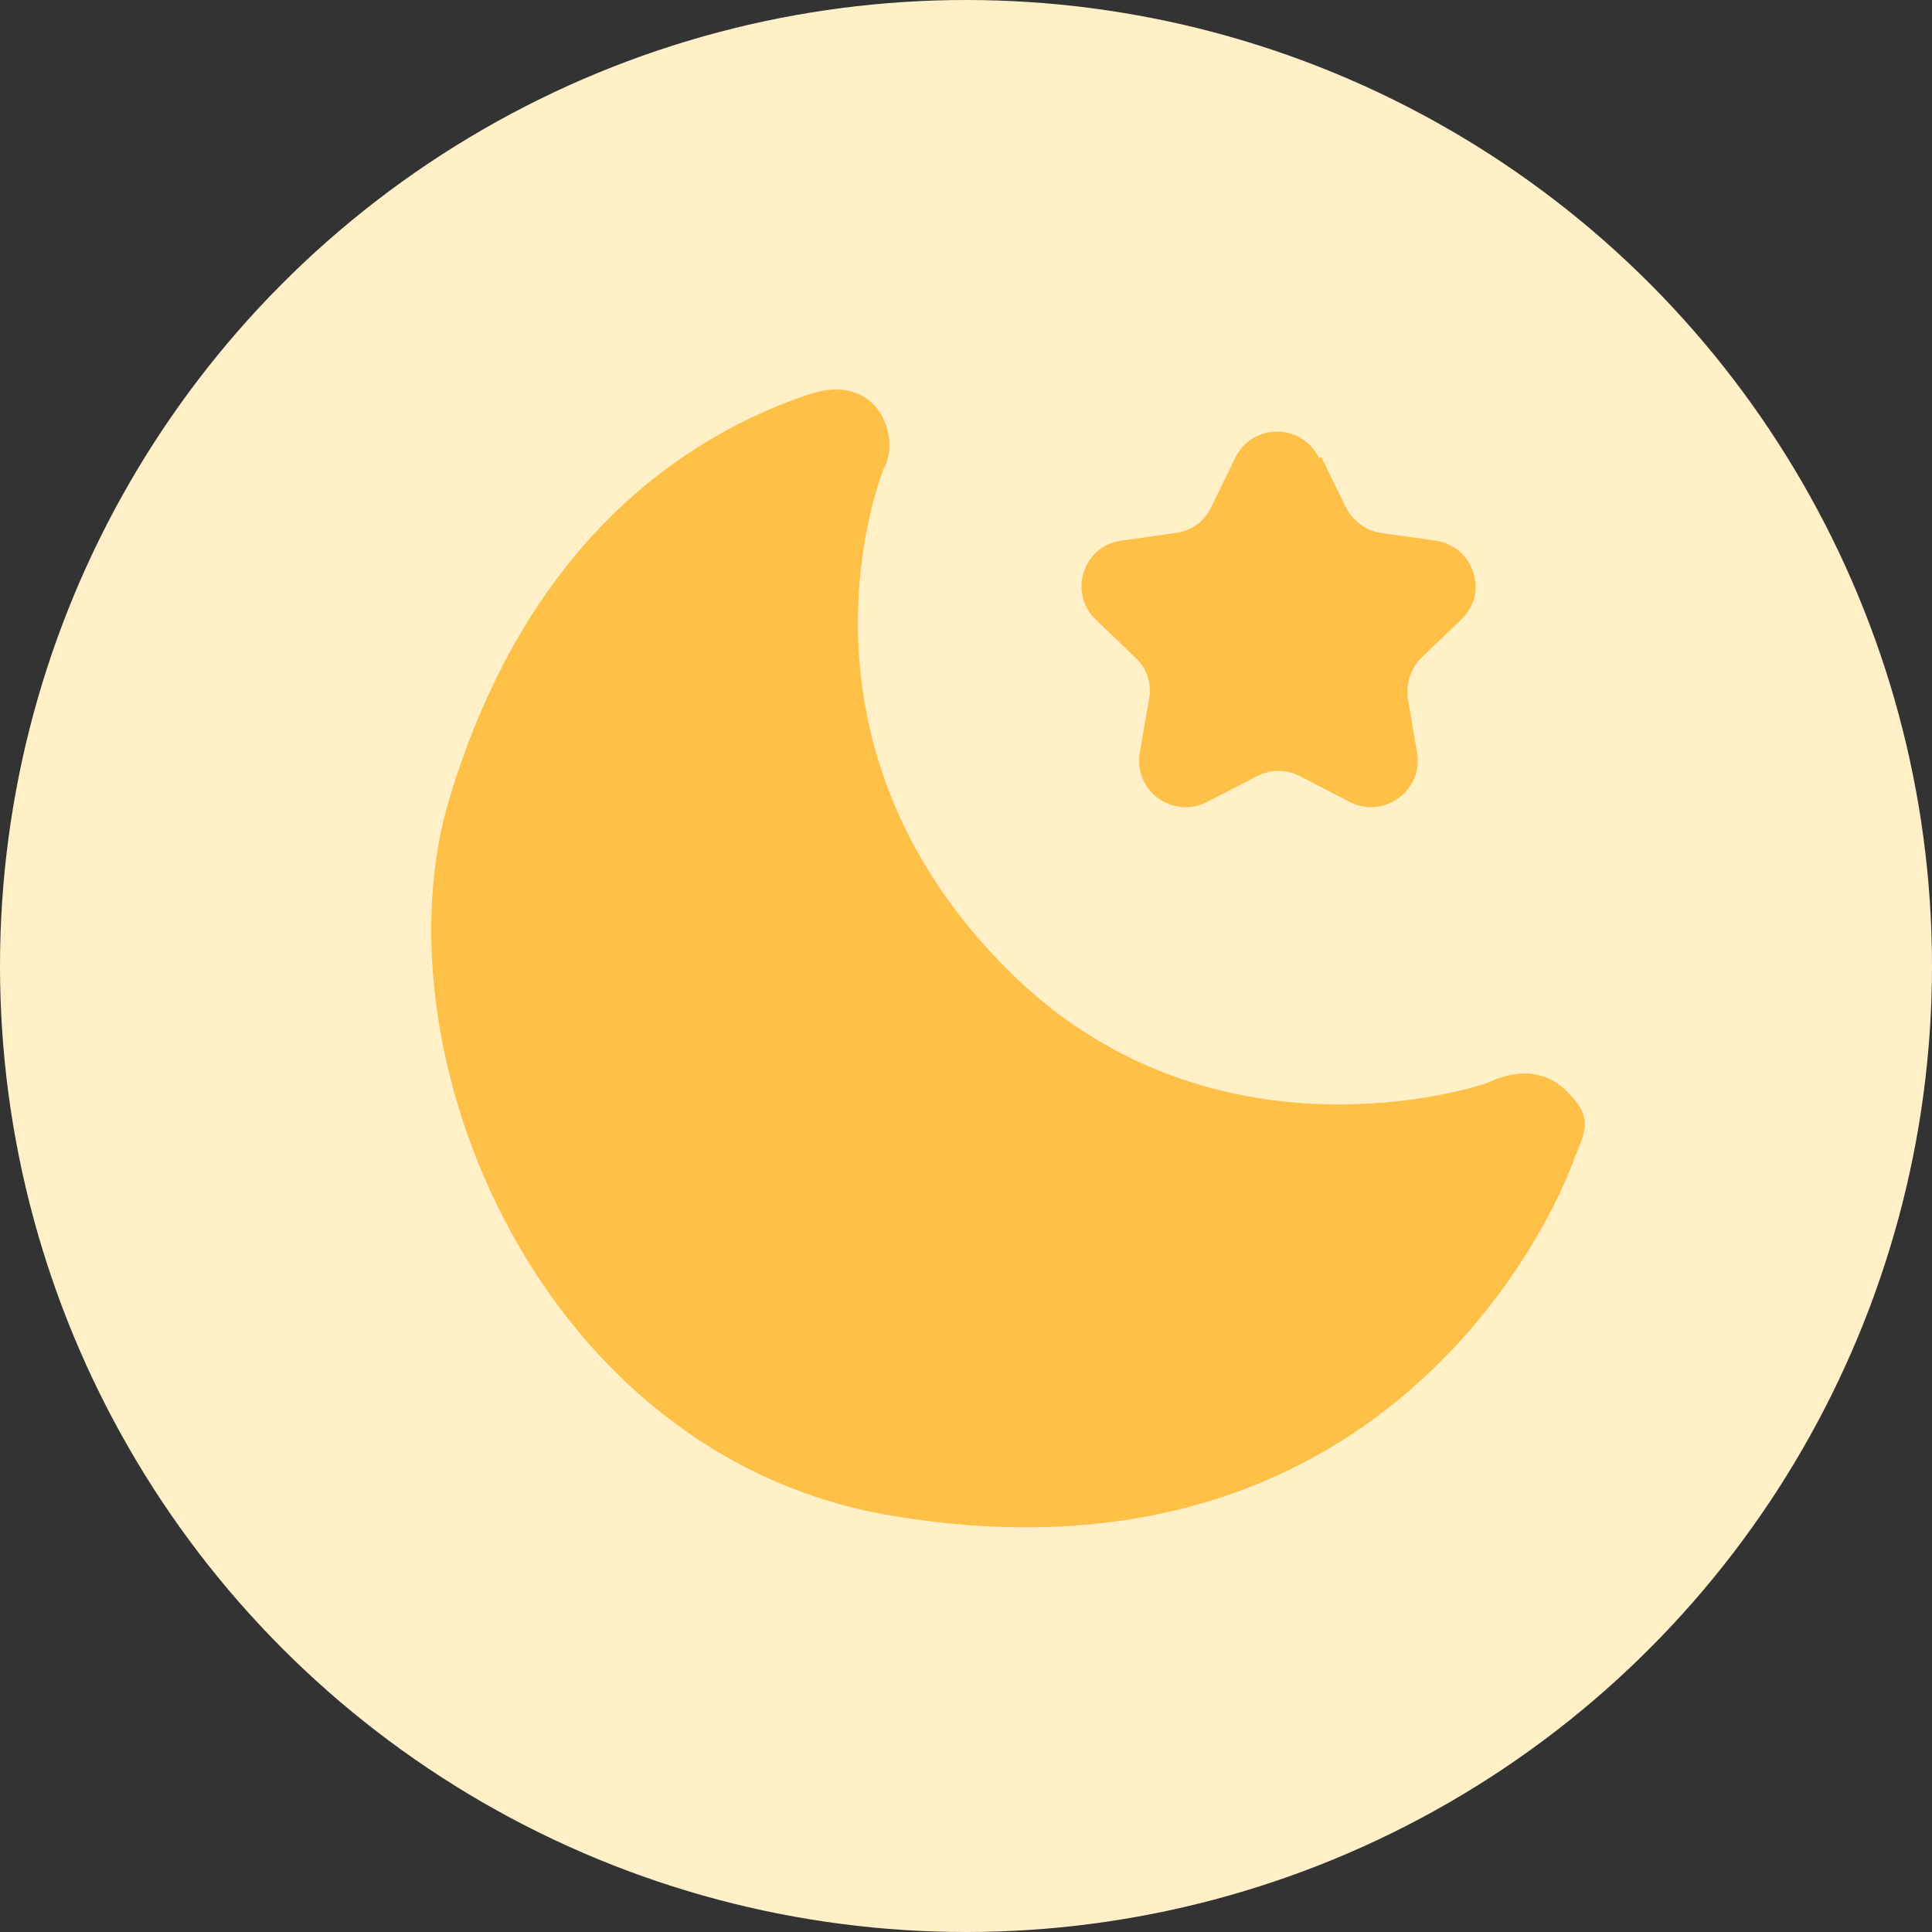 <svg width="40" height="40" viewBox="0 0 40 40" fill="none" xmlns="http://www.w3.org/2000/svg">
<rect x="0" y="0" width="40" height="40" fill="#333333" stroke="none"/>
<circle cx="20" cy="20" r="20" fill="#FFF0C8"/>
<path d="M18.299 9.697C18.299 9.697 16.011 15.25 20.882 20.098C25.089 24.285 30.609 22.507 30.831 22.404C31.052 22.302 31.805 21.978 32.425 22.581C33.044 23.183 32.794 23.447 32.543 24.123C32.292 24.799 28.912 33.129 18.462 31.381C11.17 30.161 7.716 21.773 9.31 16.513C10.904 11.254 14.122 9.05 16.735 8.169C18.211 7.669 18.653 9.094 18.299 9.697Z" fill="#FFC048"/>
<path d="M27.362 9.475L27.864 10.504C28.012 10.783 28.277 10.989 28.587 11.033L29.724 11.194C30.521 11.312 30.831 12.281 30.255 12.825L29.428 13.618C29.207 13.839 29.104 14.162 29.148 14.47L29.34 15.587C29.473 16.366 28.646 16.968 27.938 16.601L26.919 16.072C26.639 15.925 26.299 15.925 26.019 16.072L25 16.601C24.292 16.968 23.465 16.38 23.598 15.587L23.79 14.47C23.849 14.162 23.746 13.839 23.51 13.618L22.683 12.825C22.108 12.267 22.432 11.297 23.215 11.194L24.351 11.033C24.661 10.989 24.942 10.798 25.074 10.504L25.576 9.475C25.93 8.756 26.949 8.756 27.303 9.475H27.362Z" fill="#FFC048"/>
</svg>
